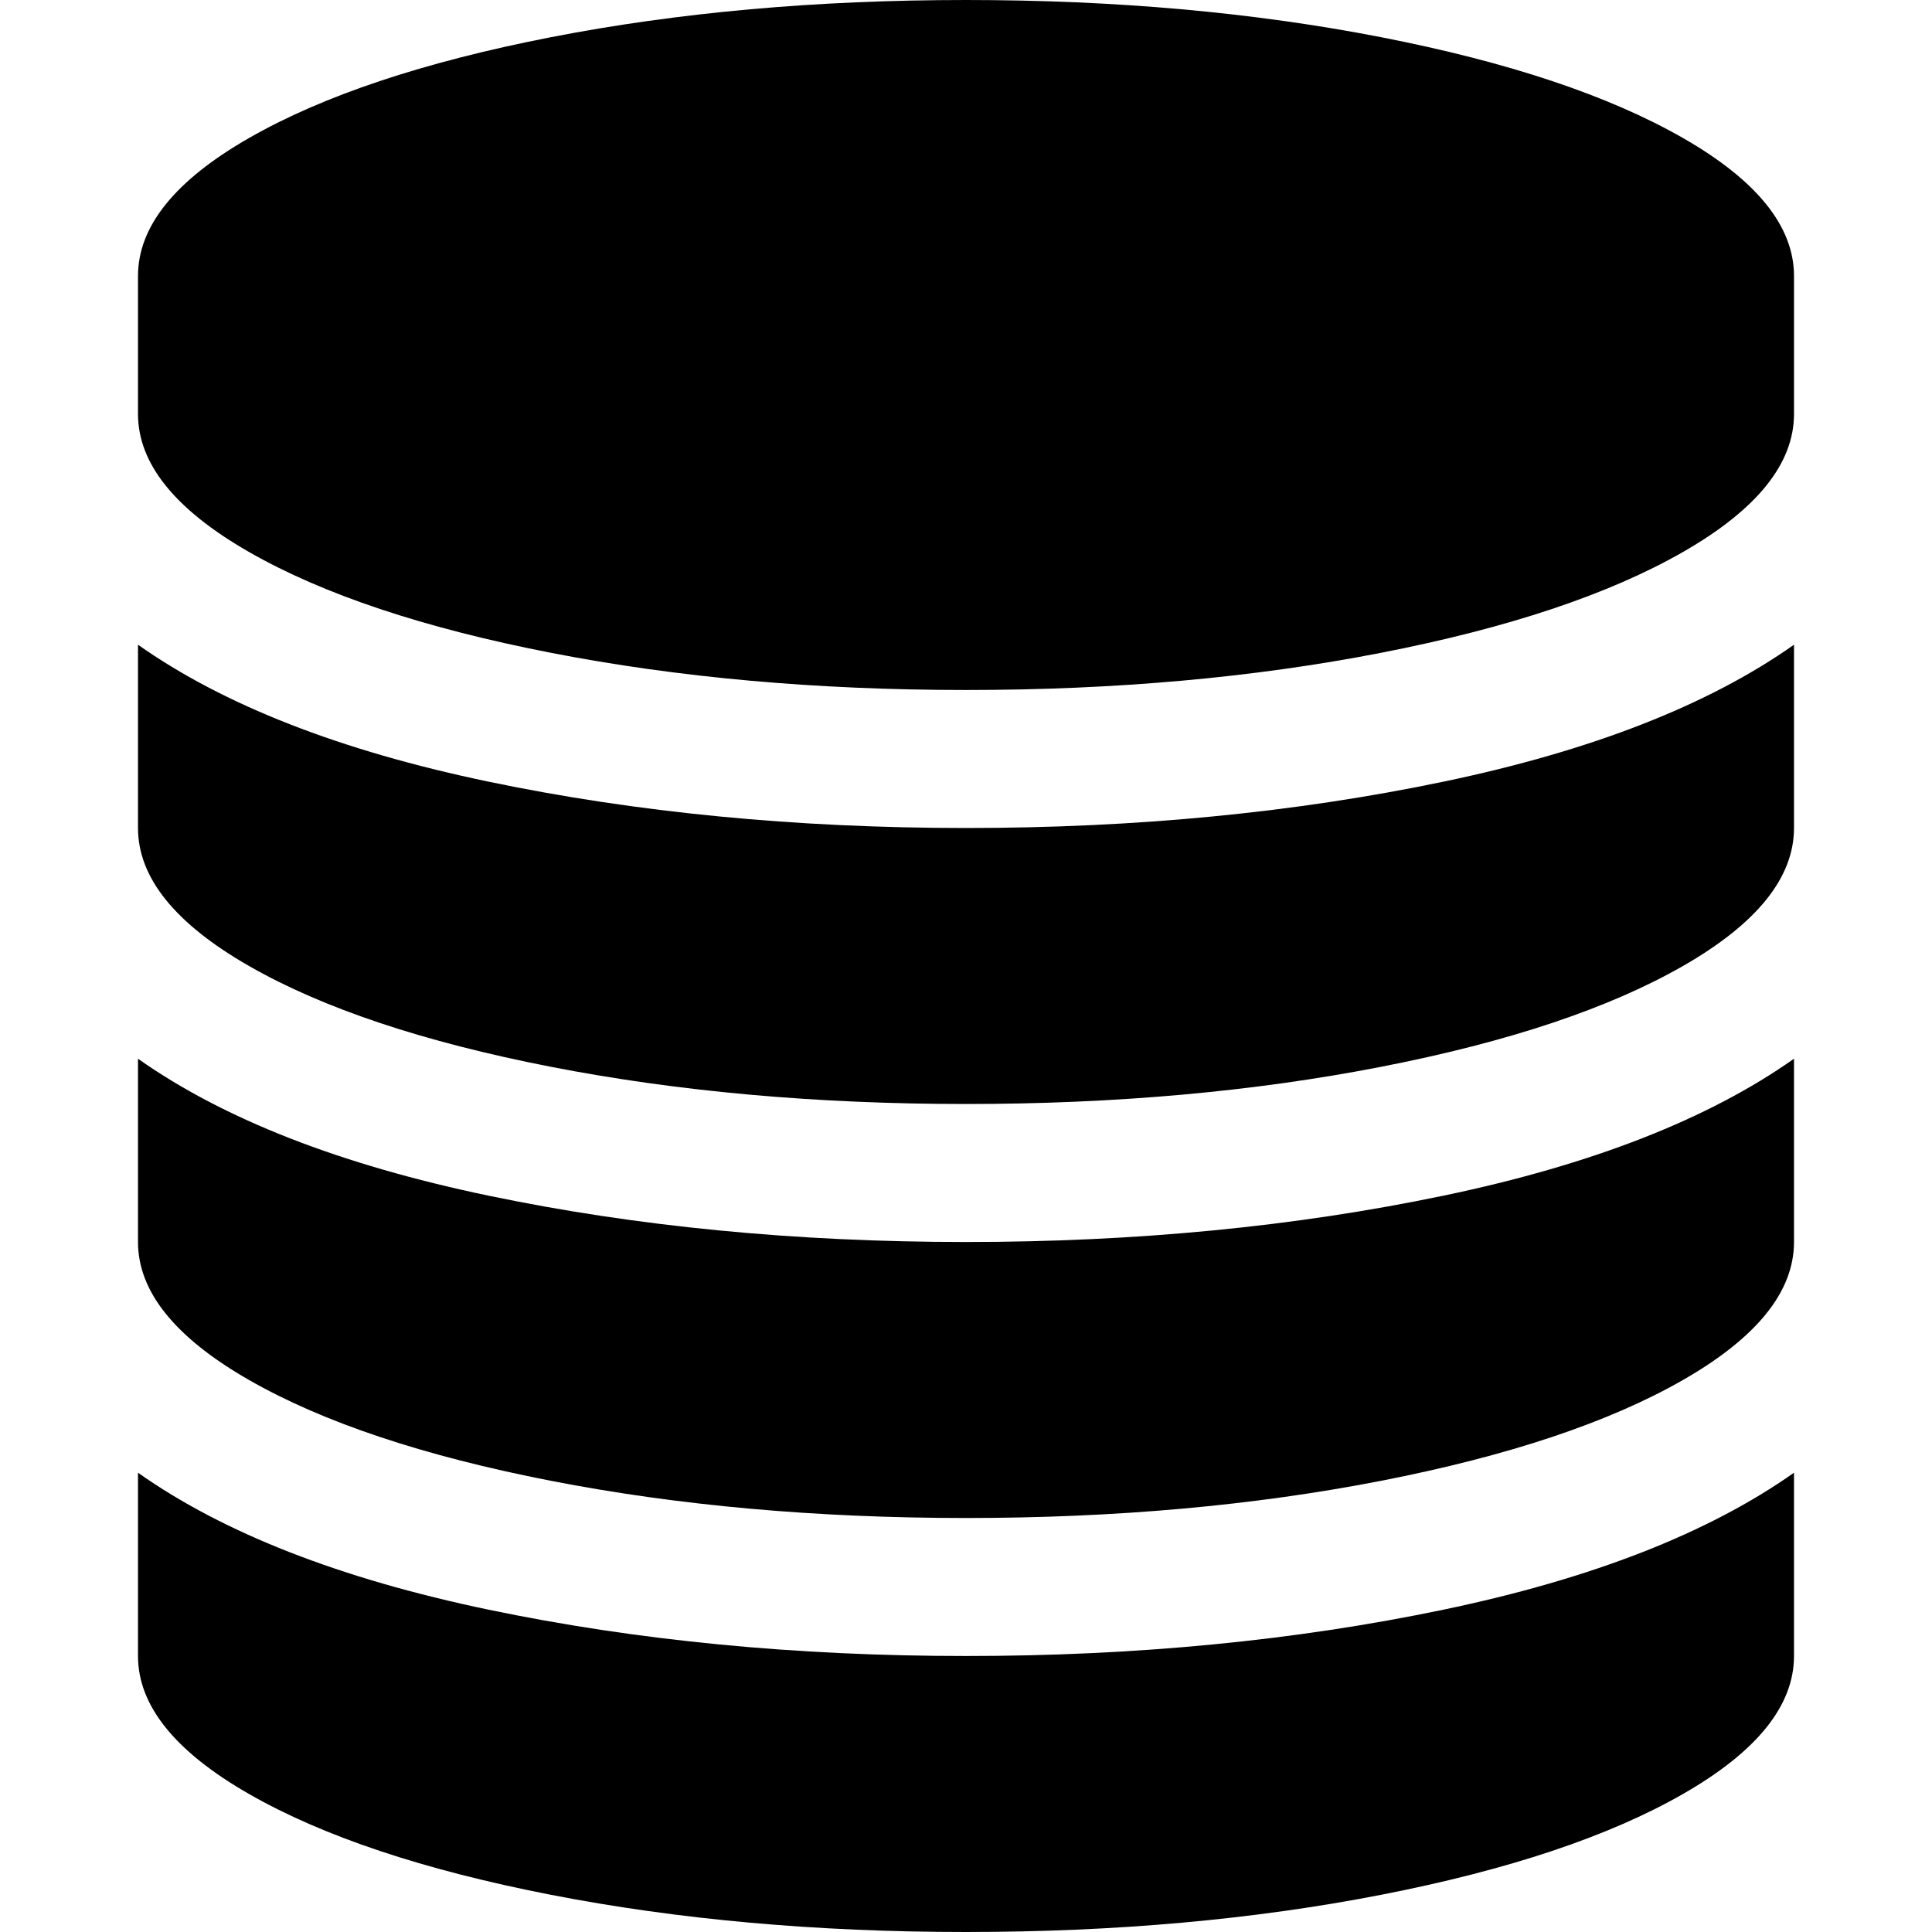 <svg width="1792" height="1792" xmlns="http://www.w3.org/2000/svg"><path d="M896 768q237 0 443-43t325-127v170q0 69-103 128t-280 93.5-385 34.5-385-34.5T231 896 128 768V598q119 84 325 127t443 43zm0 768q237 0 443-43t325-127v170q0 69-103 128t-280 93.5-385 34.5-385-34.5-280-93.5-103-128v-170q119 84 325 127t443 43zm0-384q237 0 443-43t325-127v170q0 69-103 128t-280 93.5-385 34.5-385-34.5-280-93.5-103-128V982q119 84 325 127t443 43zM896 0q208 0 385 34.5t280 93.5 103 128v128q0 69-103 128t-280 93.5T896 640t-385-34.5T231 512 128 384V256q0-69 103-128t280-93.5T896 0z" fill="undefined"/></svg>